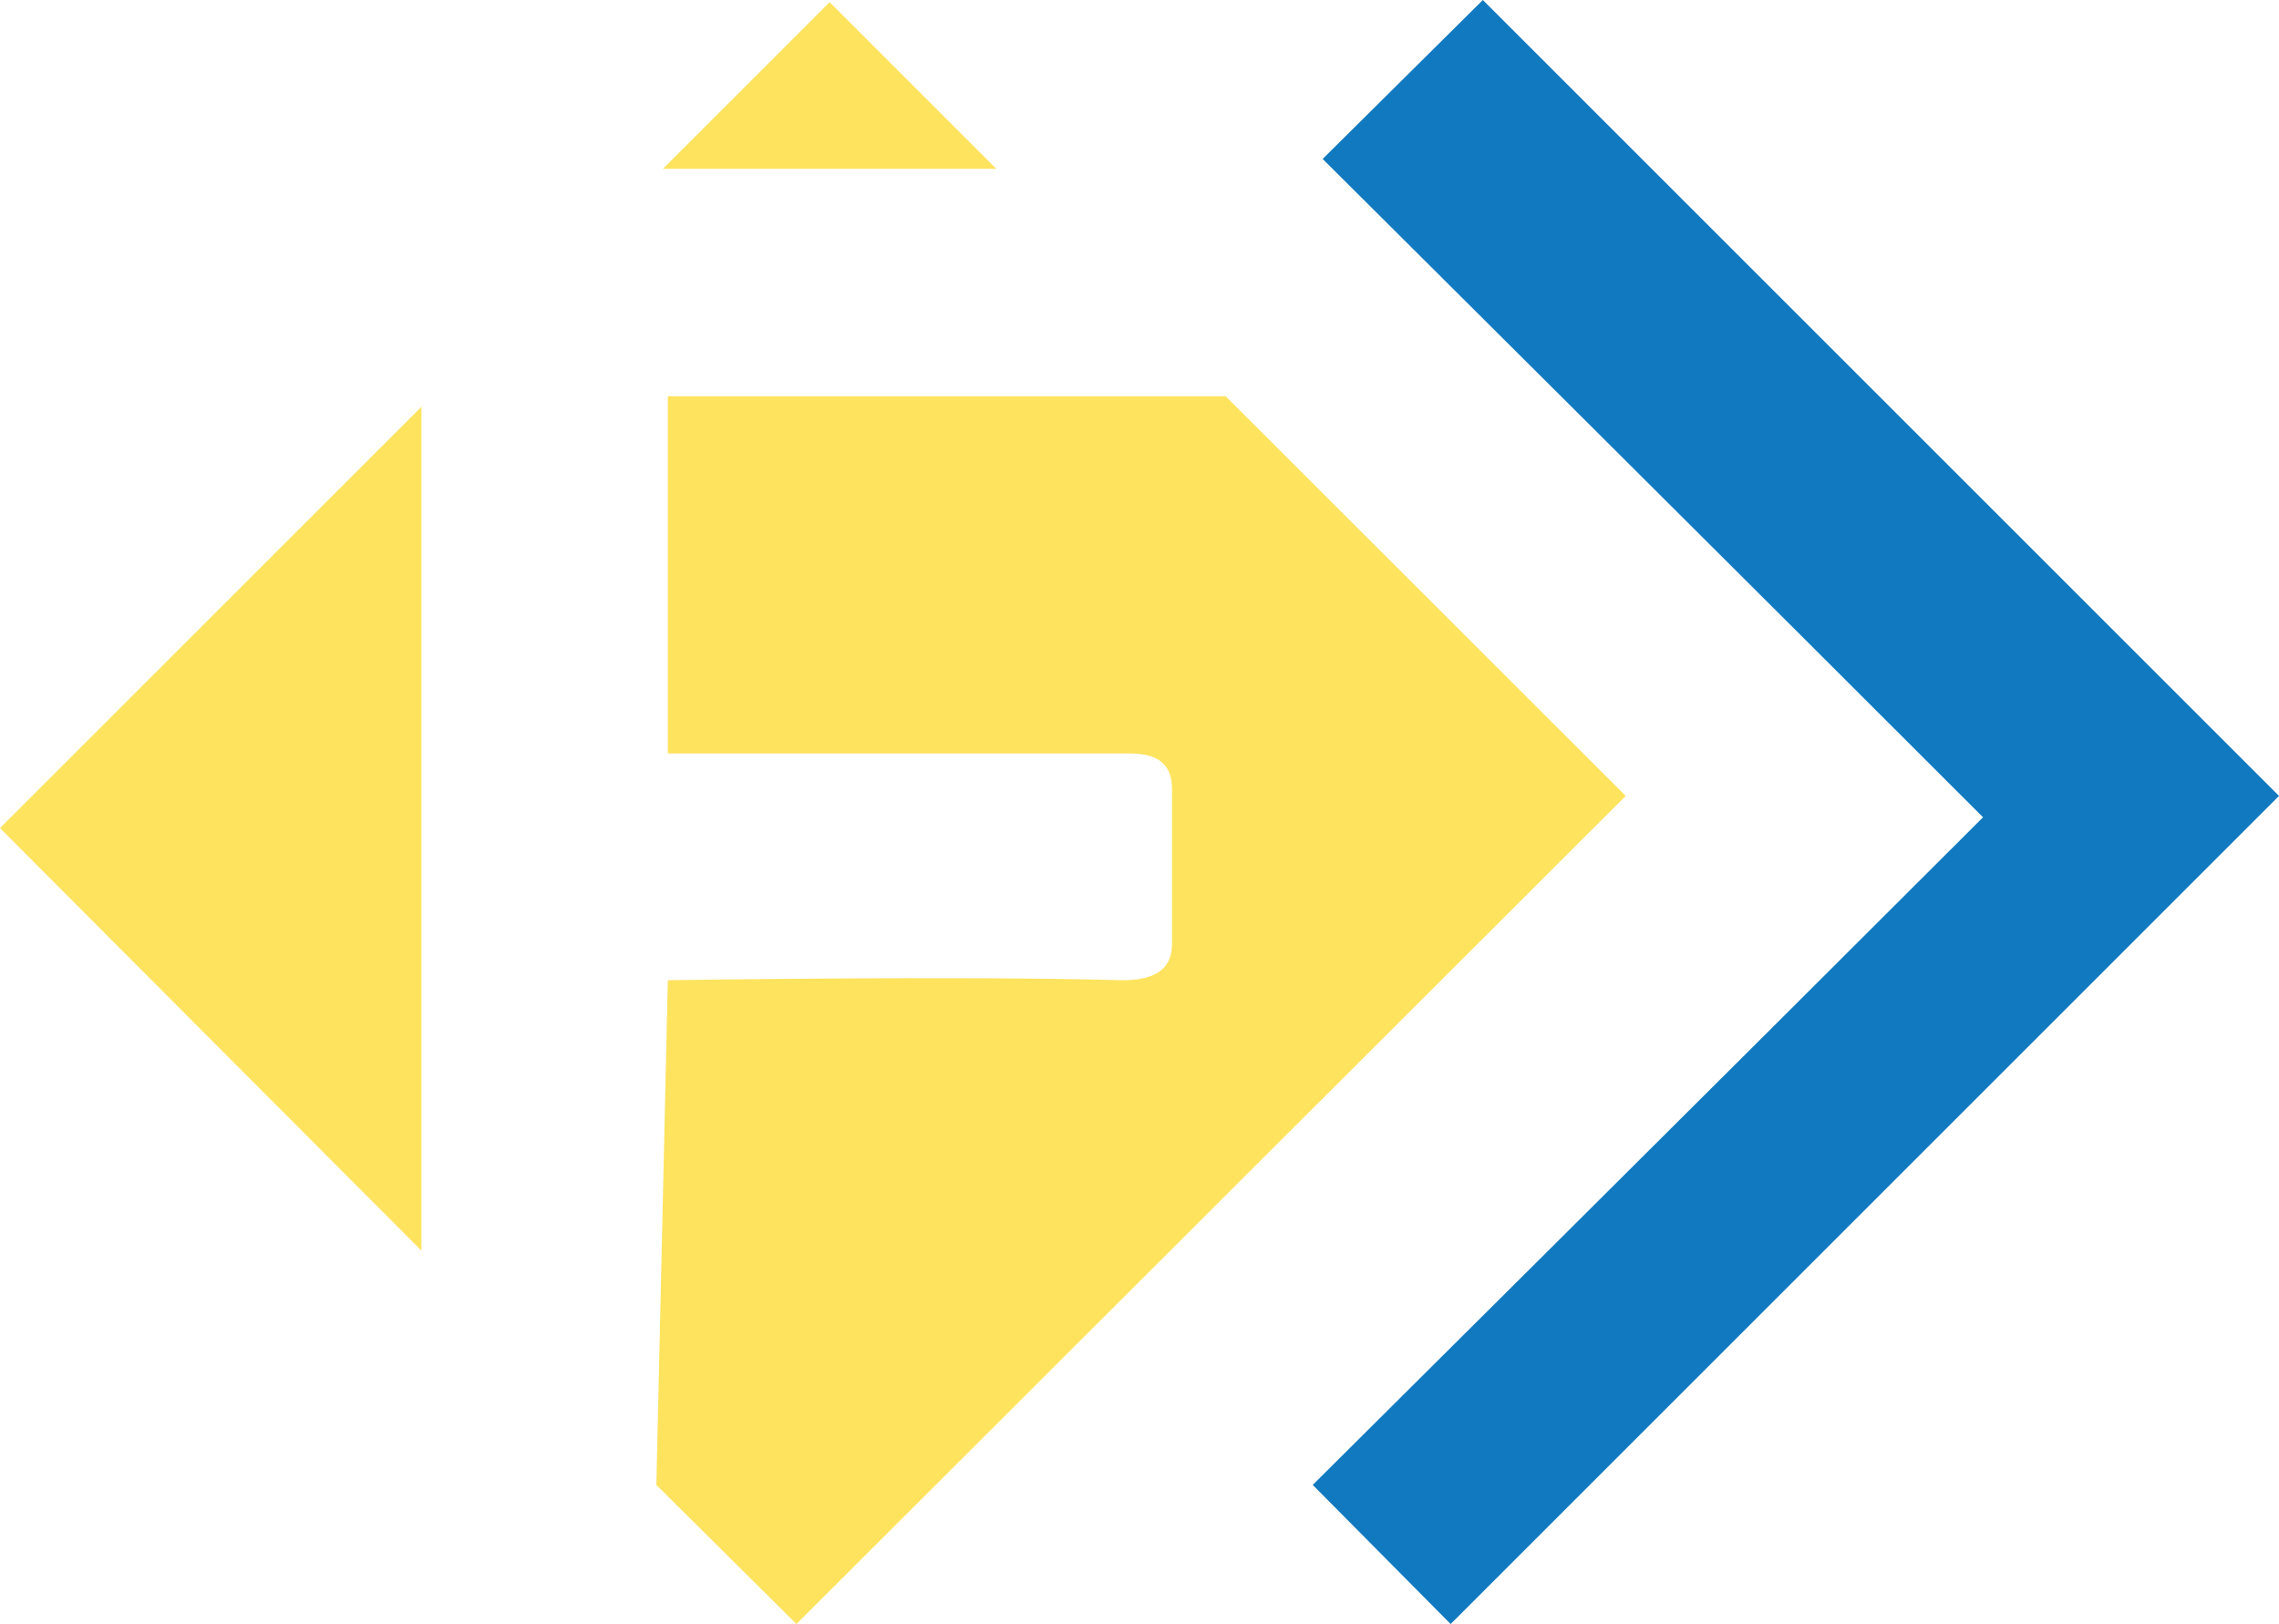 <svg id="Layer_2" data-name="Layer 2" xmlns="http://www.w3.org/2000/svg" viewBox="0 0 73.54 52.42"><defs><style>.cls-1{fill:#fee35e;}.cls-2{fill:#1179bf;}</style></defs><polygon class="cls-1" points="13.6 13.13 13.6 40.37 0 26.73 13.6 13.13"/><polygon class="cls-1" points="32.15 5.45 21.39 5.45 26.77 0.07 32.15 5.45"/><path class="cls-2" d="M315.24,47.07l25.69,25.69L314.2,99.49,309.75,95s13.84-13.76,21.63-21.55c-5.89-5.9-21.31-21.25-21.31-21.25Z" transform="translate(-267.39 -47.07)"/><path class="cls-1" d="M288.94,59.86h18l12.91,12.9L293.09,99.49,288.57,95l.37-16.29s9.39-.15,14.66,0c1,0,1.6-.31,1.61-1.16,0-1.74,0-3.27,0-5,0-.82-.45-1.16-1.38-1.16-5.21,0-14.89,0-14.89,0Z" transform="translate(-267.39 -47.07)"/></svg>